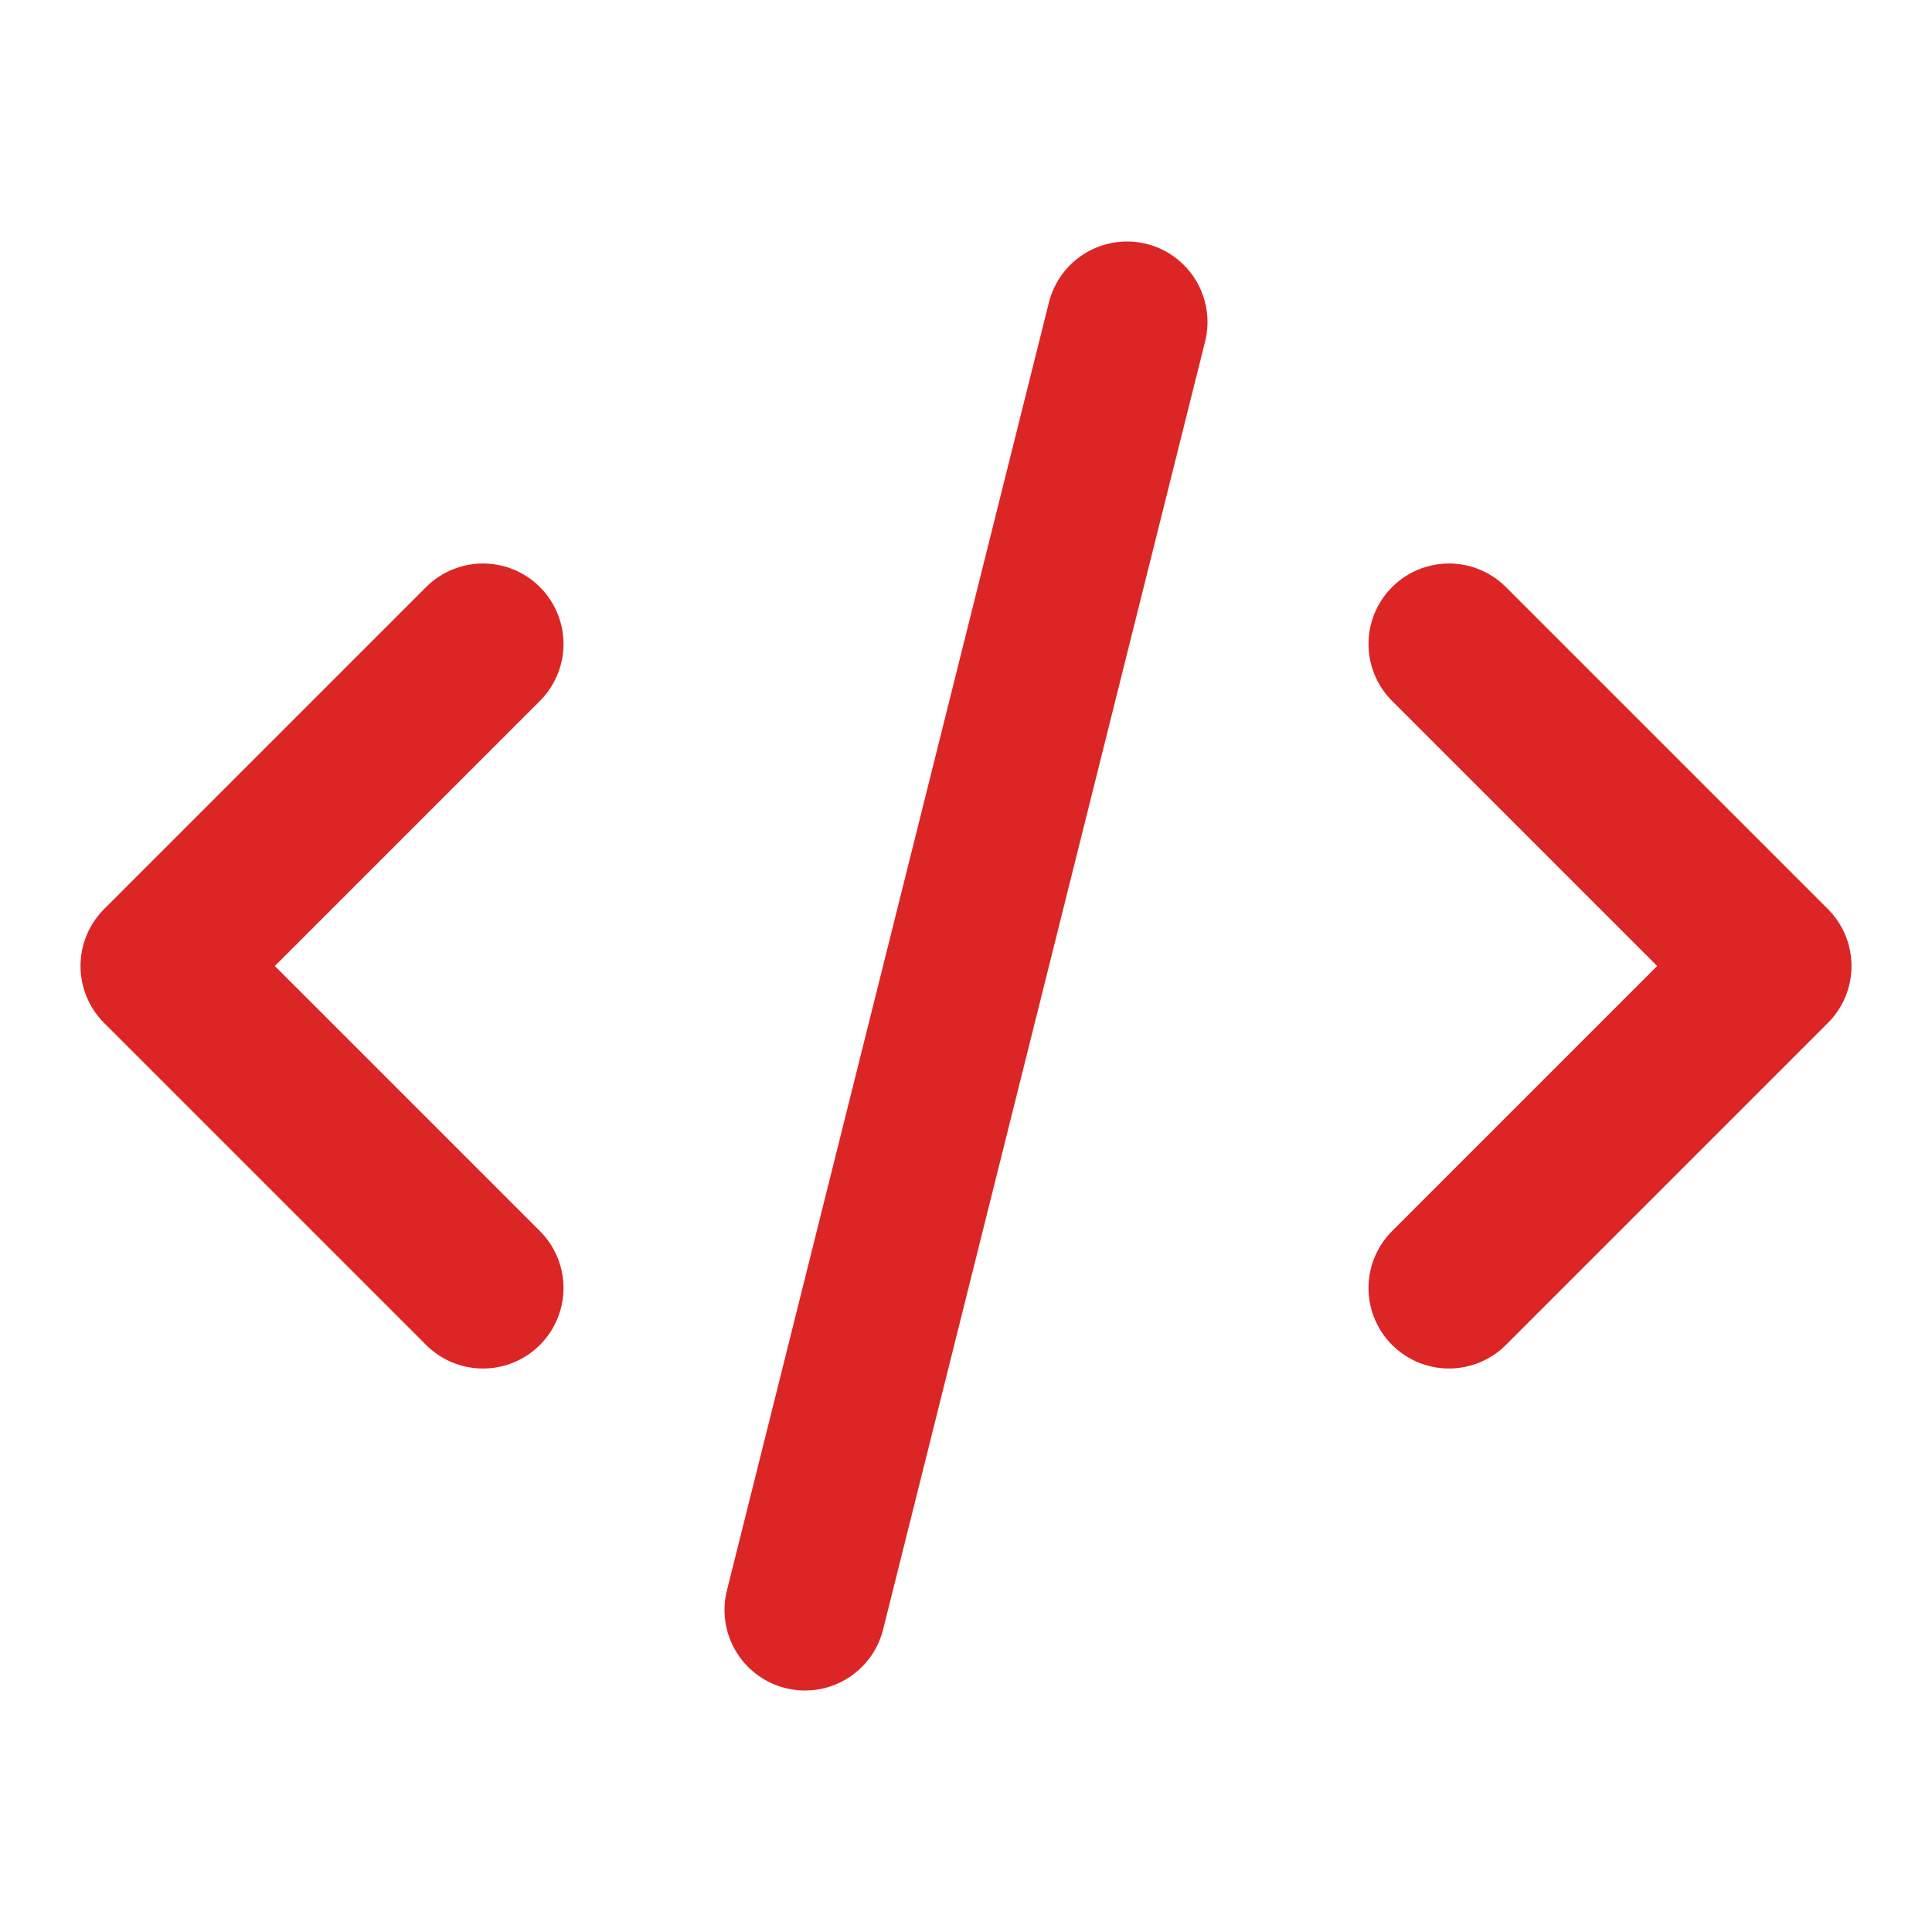 <svg xmlns="http://www.w3.org/2000/svg" class="h-6 w-6" fill="none" viewBox="0 0 24 24" stroke="#dc2626">
  <path stroke-linecap="round" stroke-linejoin="round" stroke-width="2" d="M10 20l4-16m4 4l4 4-4 4M6 16l-4-4 4-4" />
</svg>